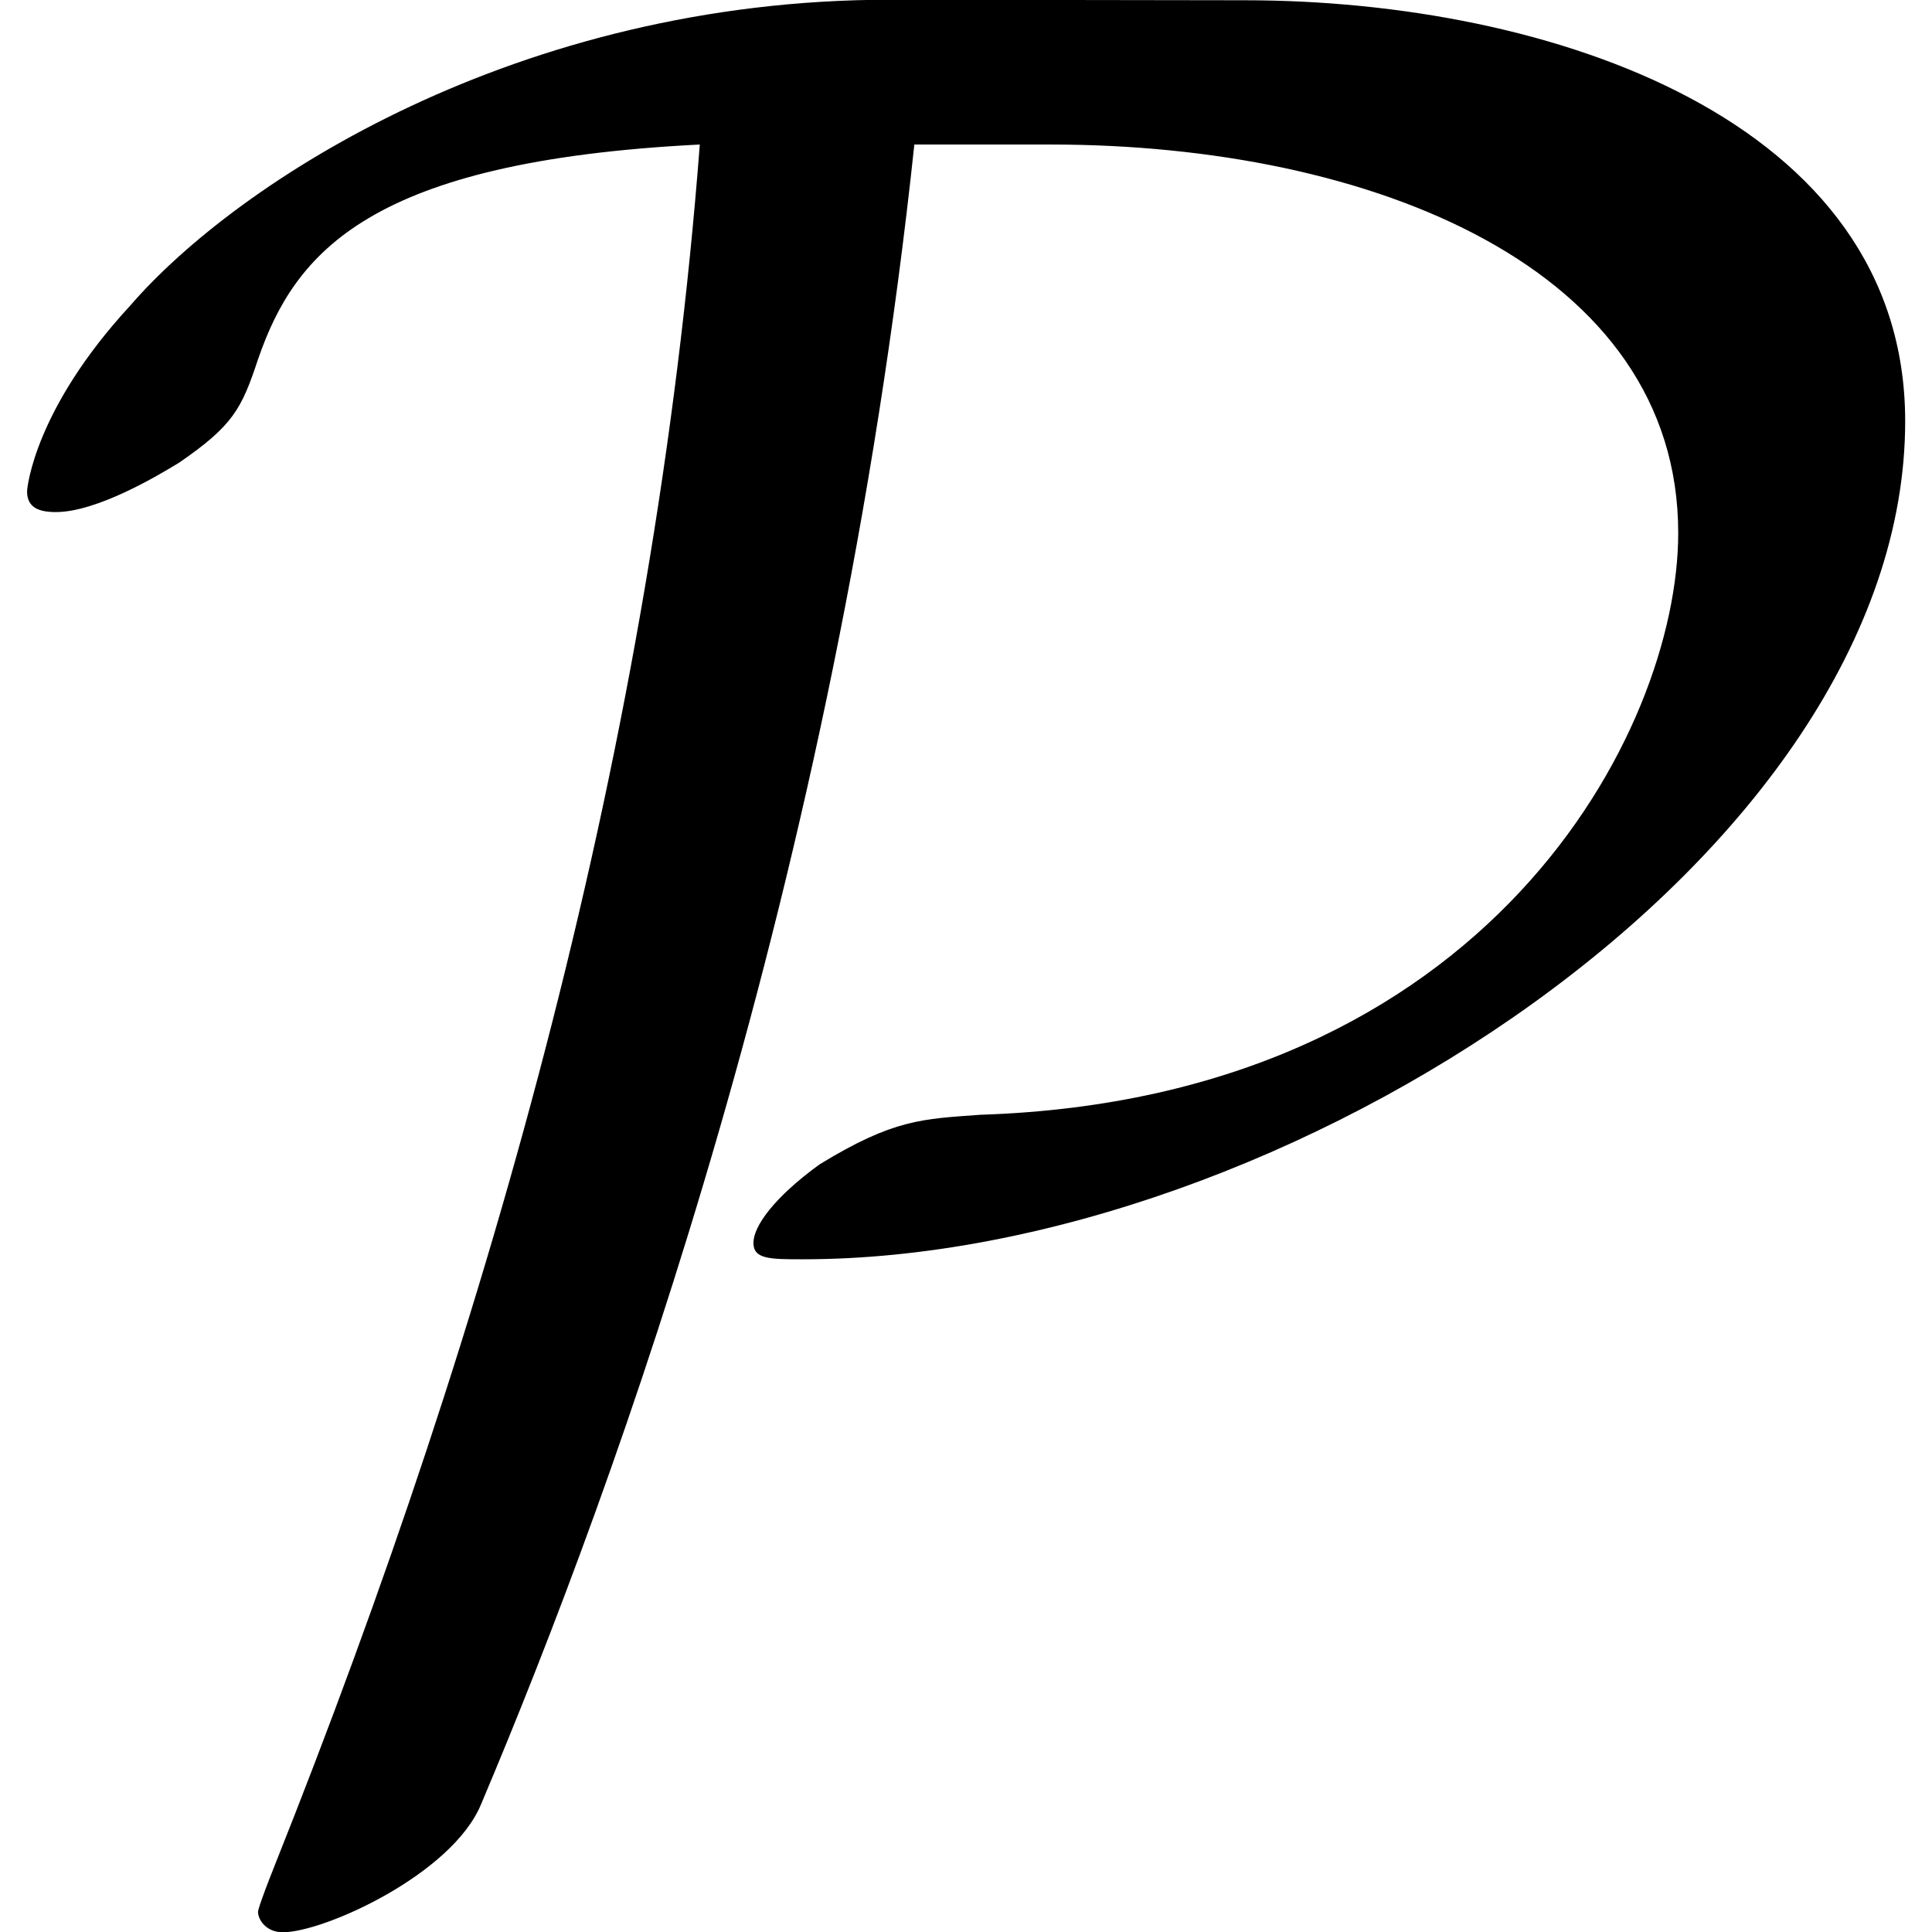 <svg xmlns="http://www.w3.org/2000/svg" xmlns:xlink="http://www.w3.org/1999/xlink" width="64" height="64" viewBox="0 0 7.109 7.312"><svg overflow="visible" x="-.203" y="6.812"><path style="stroke:none" d="M3.469-6.813C2.063-6.813 1-6.125.594-5.655c-.36.39-.39.687-.39.703 0 .062.046.078.109.078.156 0 .39-.14.468-.188.203-.14.235-.203.297-.39.14-.406.422-.75 1.672-.813-.172 2.25-.781 4.438-1.61 6.516-.062.156-.062.172-.062.172 0 .031.031.078.094.078.156 0 .64-.219.75-.484.516-1.22 1.344-3.5 1.64-6.282h.516c1.219 0 2.375.47 2.375 1.47 0 .75-.719 2.14-2.64 2.202-.22.016-.329.016-.61.188-.172.125-.25.234-.25.297 0 .062.063.062.188.062 1.812 0 4.171-1.531 4.171-3.172 0-1.14-1.343-1.593-2.5-1.593zm0 0"/></svg></svg>